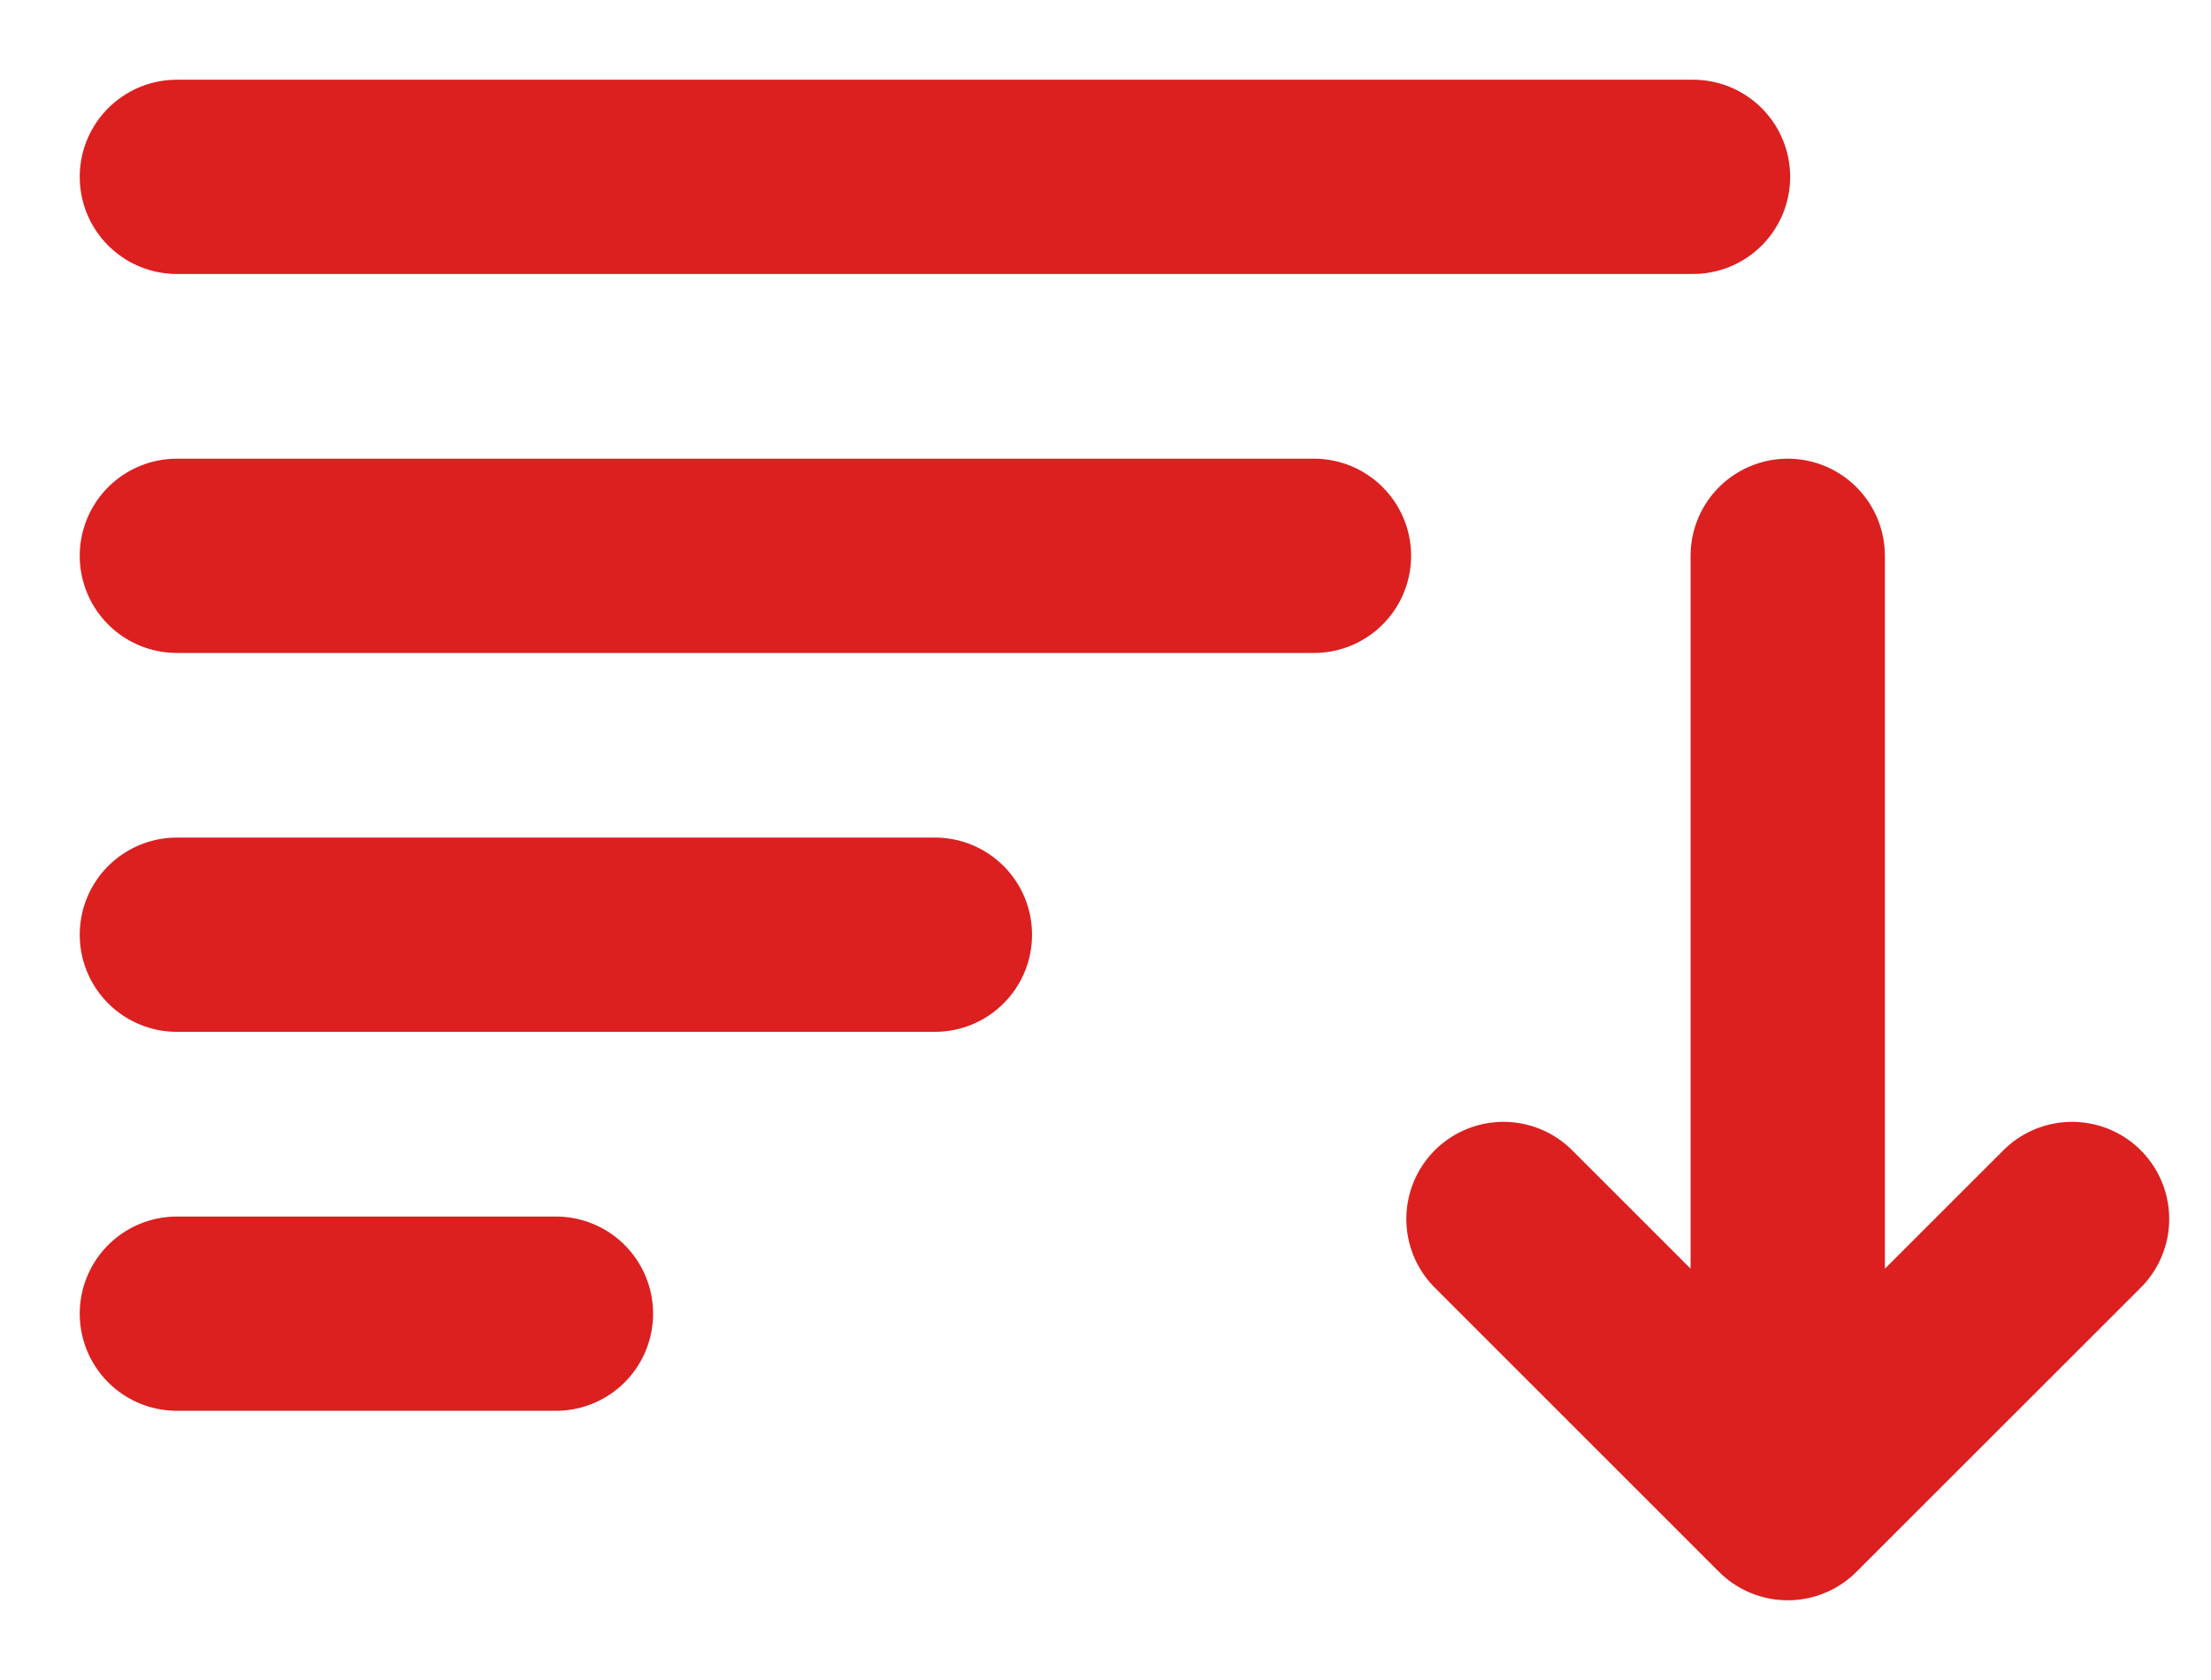 <svg width="25" height="19" viewBox="0 0 25 19" fill="none" xmlns="http://www.w3.org/2000/svg">
<path d="M14.857 6.286H2H14.857Z" fill="#DC1F1F"/>
<path d="M14.857 6.286H2" stroke="#DC1F1F" stroke-width="2.197" stroke-linecap="round" stroke-linejoin="round"/>
<path d="M10.571 10.571H2H10.571Z" fill="#DC1F1F"/>
<path d="M10.571 10.571H2" stroke="#DC1F1F" stroke-width="2.197" stroke-linecap="round" stroke-linejoin="round"/>
<path d="M6.286 14.857H2H6.286Z" fill="#DC1F1F"/>
<path d="M6.286 14.857H2" stroke="#DC1F1F" stroke-width="2.197" stroke-linecap="round" stroke-linejoin="round"/>
<path d="M19.143 2H2H19.143Z" fill="#DC1F1F"/>
<path d="M19.143 2H2" stroke="#DC1F1F" stroke-width="2.197" stroke-linecap="round" stroke-linejoin="round"/>
<path d="M20.214 6.286V17V6.286ZM20.214 17L23.429 13.786L20.214 17ZM20.214 17L17 13.786L20.214 17Z" fill="#DC1F1F"/>
<path d="M20.214 6.286V17M20.214 17L23.429 13.786M20.214 17L17 13.786" stroke="#DC1F1F" stroke-width="2.197" stroke-linecap="round" stroke-linejoin="round"/>
</svg>
